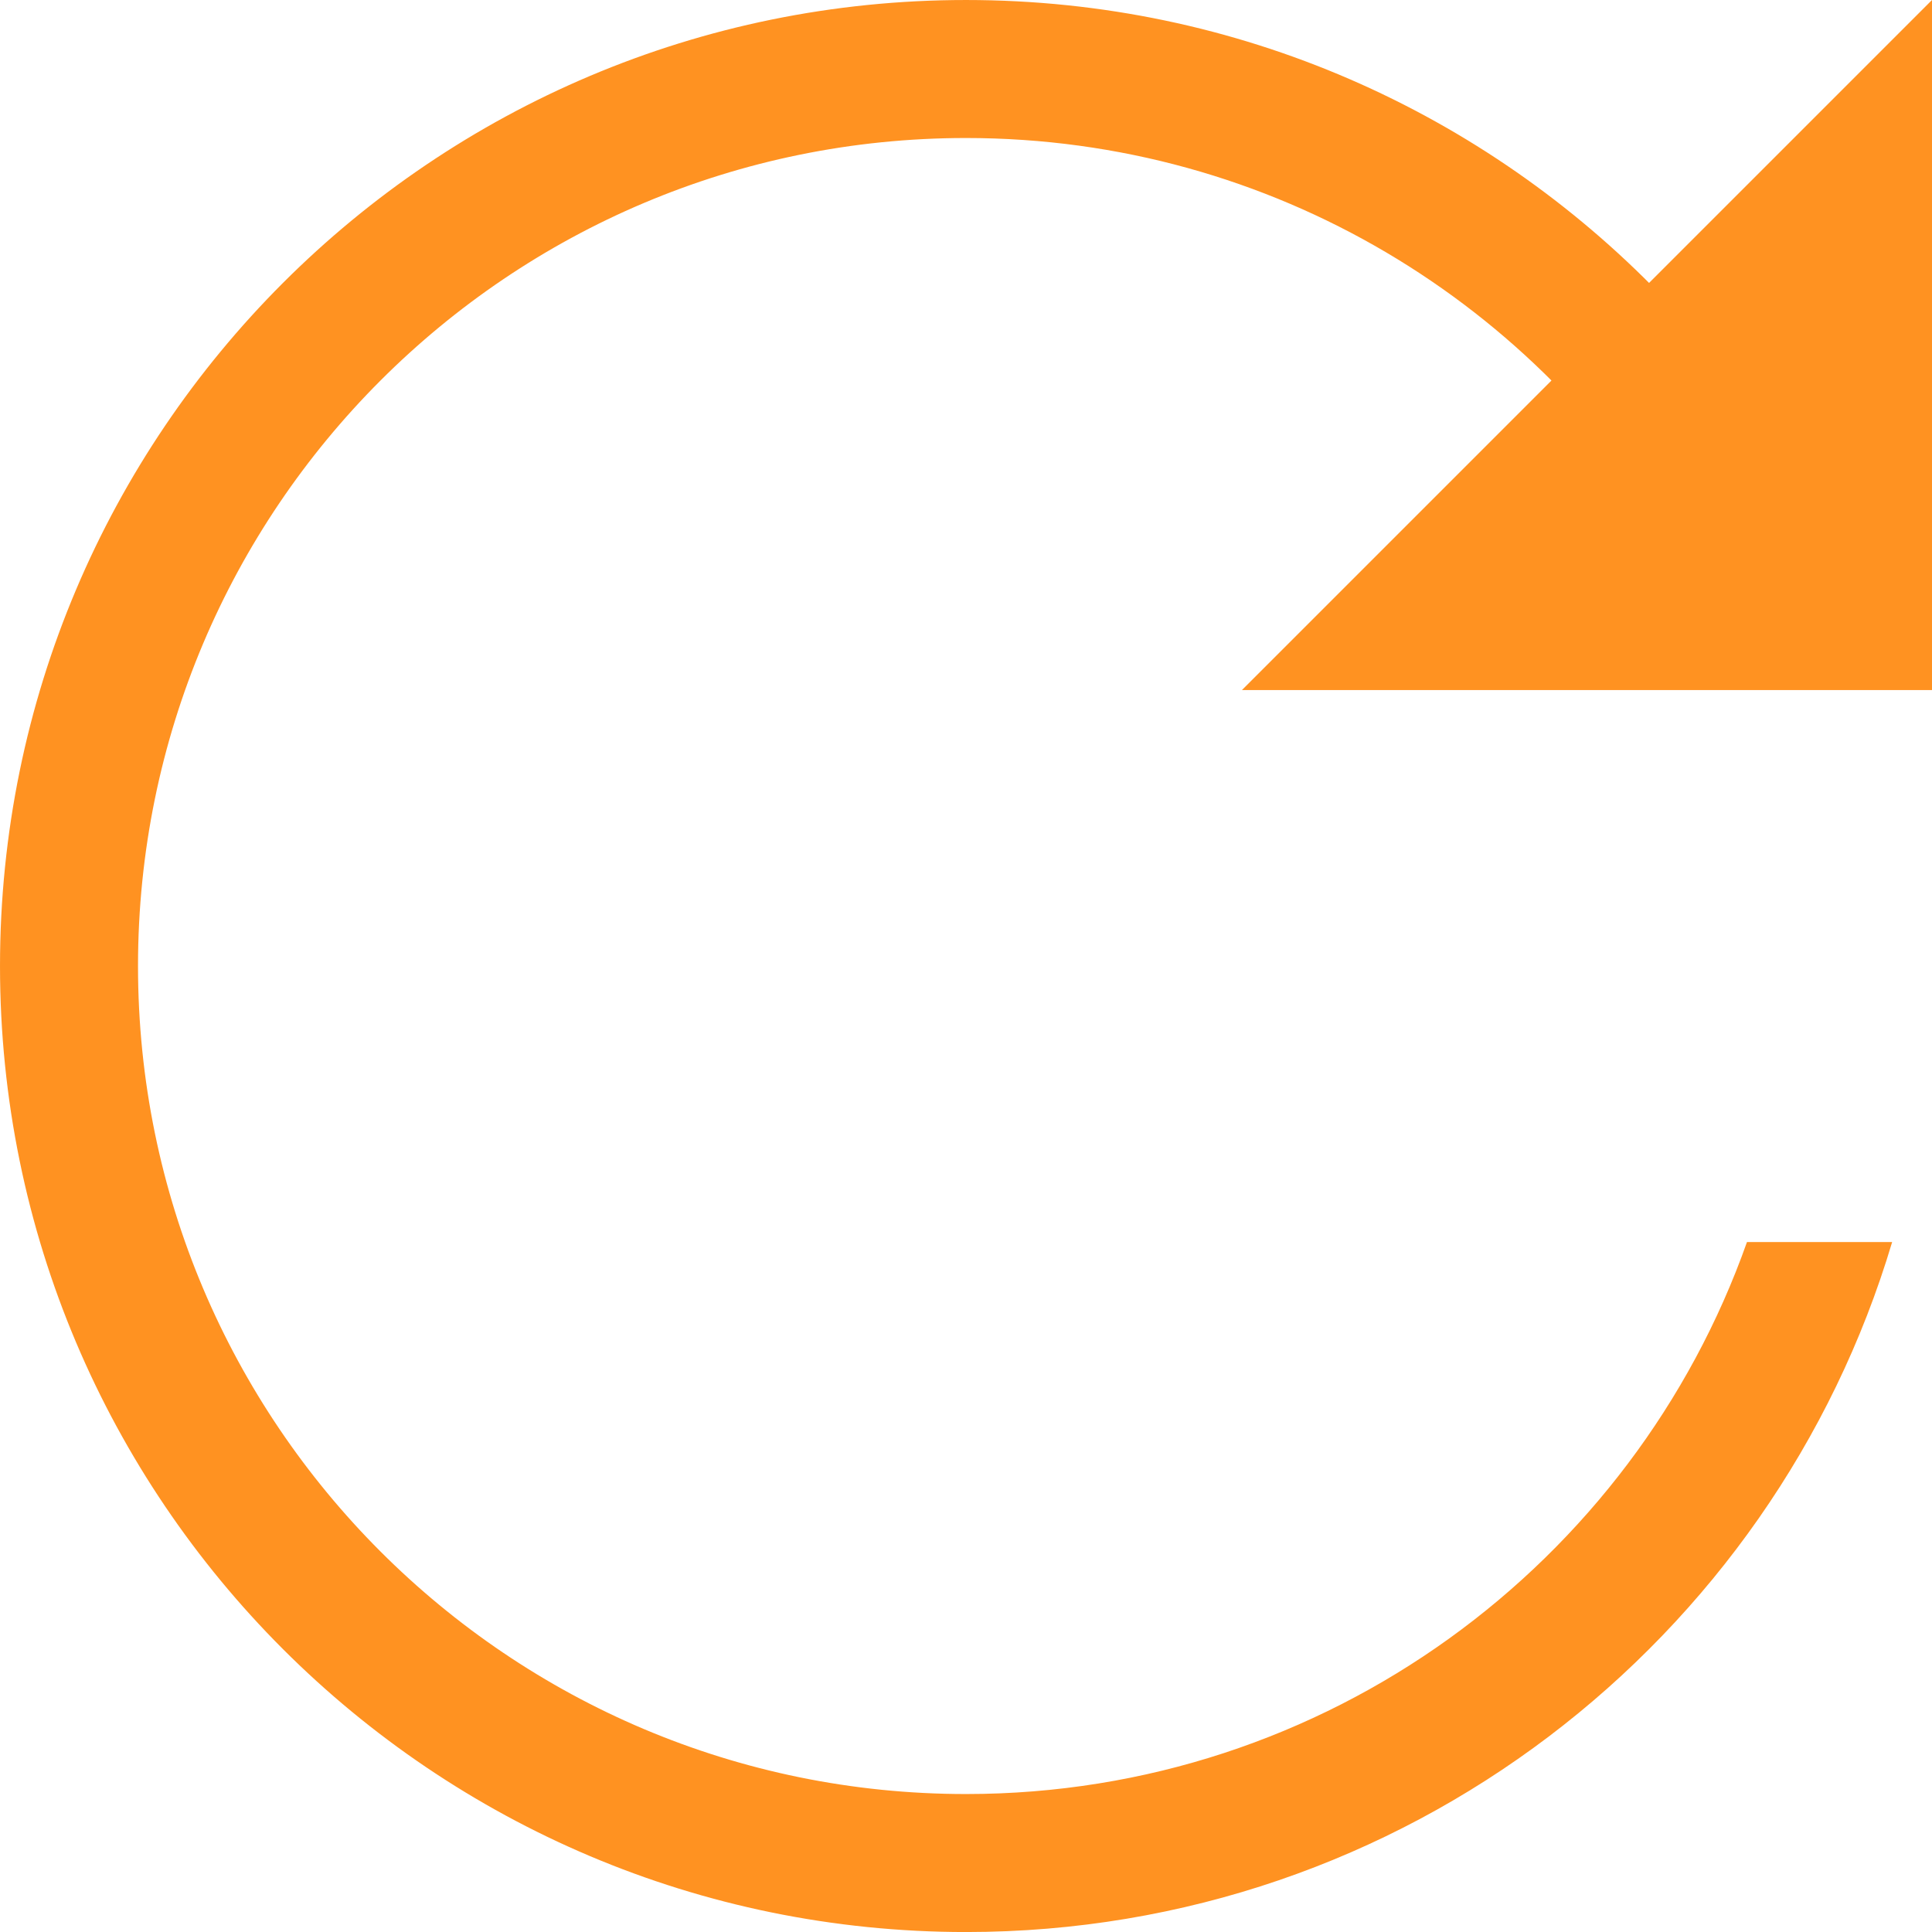 <?xml version="1.0" encoding="UTF-8" standalone="no"?>
<svg
   width="256"
   height="256"
   viewBox="0 0 256 256"
   version="1.1"
   id="svg12"
   sodipodi:docname="reboot.svg"
   inkscape:version="1.3.2 (091e20ef0f, 2023-11-25, custom)"
   xmlns:inkscape="http://www.inkscape.org/namespaces/inkscape"
   xmlns:sodipodi="http://sodipodi.sourceforge.net/DTD/sodipodi-0.dtd"
   xmlns="http://www.w3.org/2000/svg"
   xmlns:svg="http://www.w3.org/2000/svg"
   xmlns:rdf="http://www.w3.org/1999/02/22-rdf-syntax-ns#"
   xmlns:cc="http://creativecommons.org/ns#"
   xmlns:dc="http://purl.org/dc/elements/1.1/">
  <sodipodi:namedview
     pagecolor="#ffffff"
     bordercolor="#666666"
     borderopacity="1"
     objecttolerance="10"
     gridtolerance="10"
     guidetolerance="10"
     inkscape:pageopacity="0"
     inkscape:pageshadow="2"
     inkscape:window-width="3440"
     inkscape:window-height="1364"
     id="namedview14"
     showgrid="false"
     inkscape:pagecheckerboard="true"
     inkscape:zoom="9.8333333"
     inkscape:cx="86.542373"
     inkscape:cy="127.98305"
     inkscape:window-x="0"
     inkscape:window-y="40"
     inkscape:window-maximized="1"
     inkscape:current-layer="svg12"
     inkscape:showpageshadow="2"
     inkscape:deskcolor="#d1d1d1" />
  <!-- Generator: Sketch 51.3 (57544) - http://www.bohemiancoding.com/sketch -->
  <title
     id="title2">view-refresh</title>
  <desc
     id="desc4">Created with Sketch.</desc>
  <defs
     id="defs6" />
  <g
     id="view-refresh"
     style="fill:#ff9221;fill-rule:evenodd;stroke:none;stroke-width:1"
     transform="matrix(18.286,0,0,18.286,-91.429,-91.429)">
    <g
       id="21"
       transform="translate(5,5)"
       style="fill:#ff9221">
      <path
         d="M 12.489,4 H 12.197 C 11.16,2.207 9.221,1 7,1 3.686,1 1,3.686 1,7 c 0,3.314 2.686,6 6,6 2.612,0 4.835,-1.67 5.659,-4 h 1.052 C 12.85,11.891 10.171,14 7,14 3.134,14 0,10.866 0,7 0,3.134 3.134,0 7,0 c 1.976,0 3.76,0.818 5.033,2.135 z"
         id="Combined-Shape"
         style="fill:#ff9221"
         inkscape:connector-curvature="0" />
      <polygon
         id="Triangle"
         transform="rotate(135,12.75,3.75)"
         points="12.75,1.982 16.286,5.518 9.214,5.518 "
         style="fill:#ff9221" />
    </g>
  </g>
</svg>
